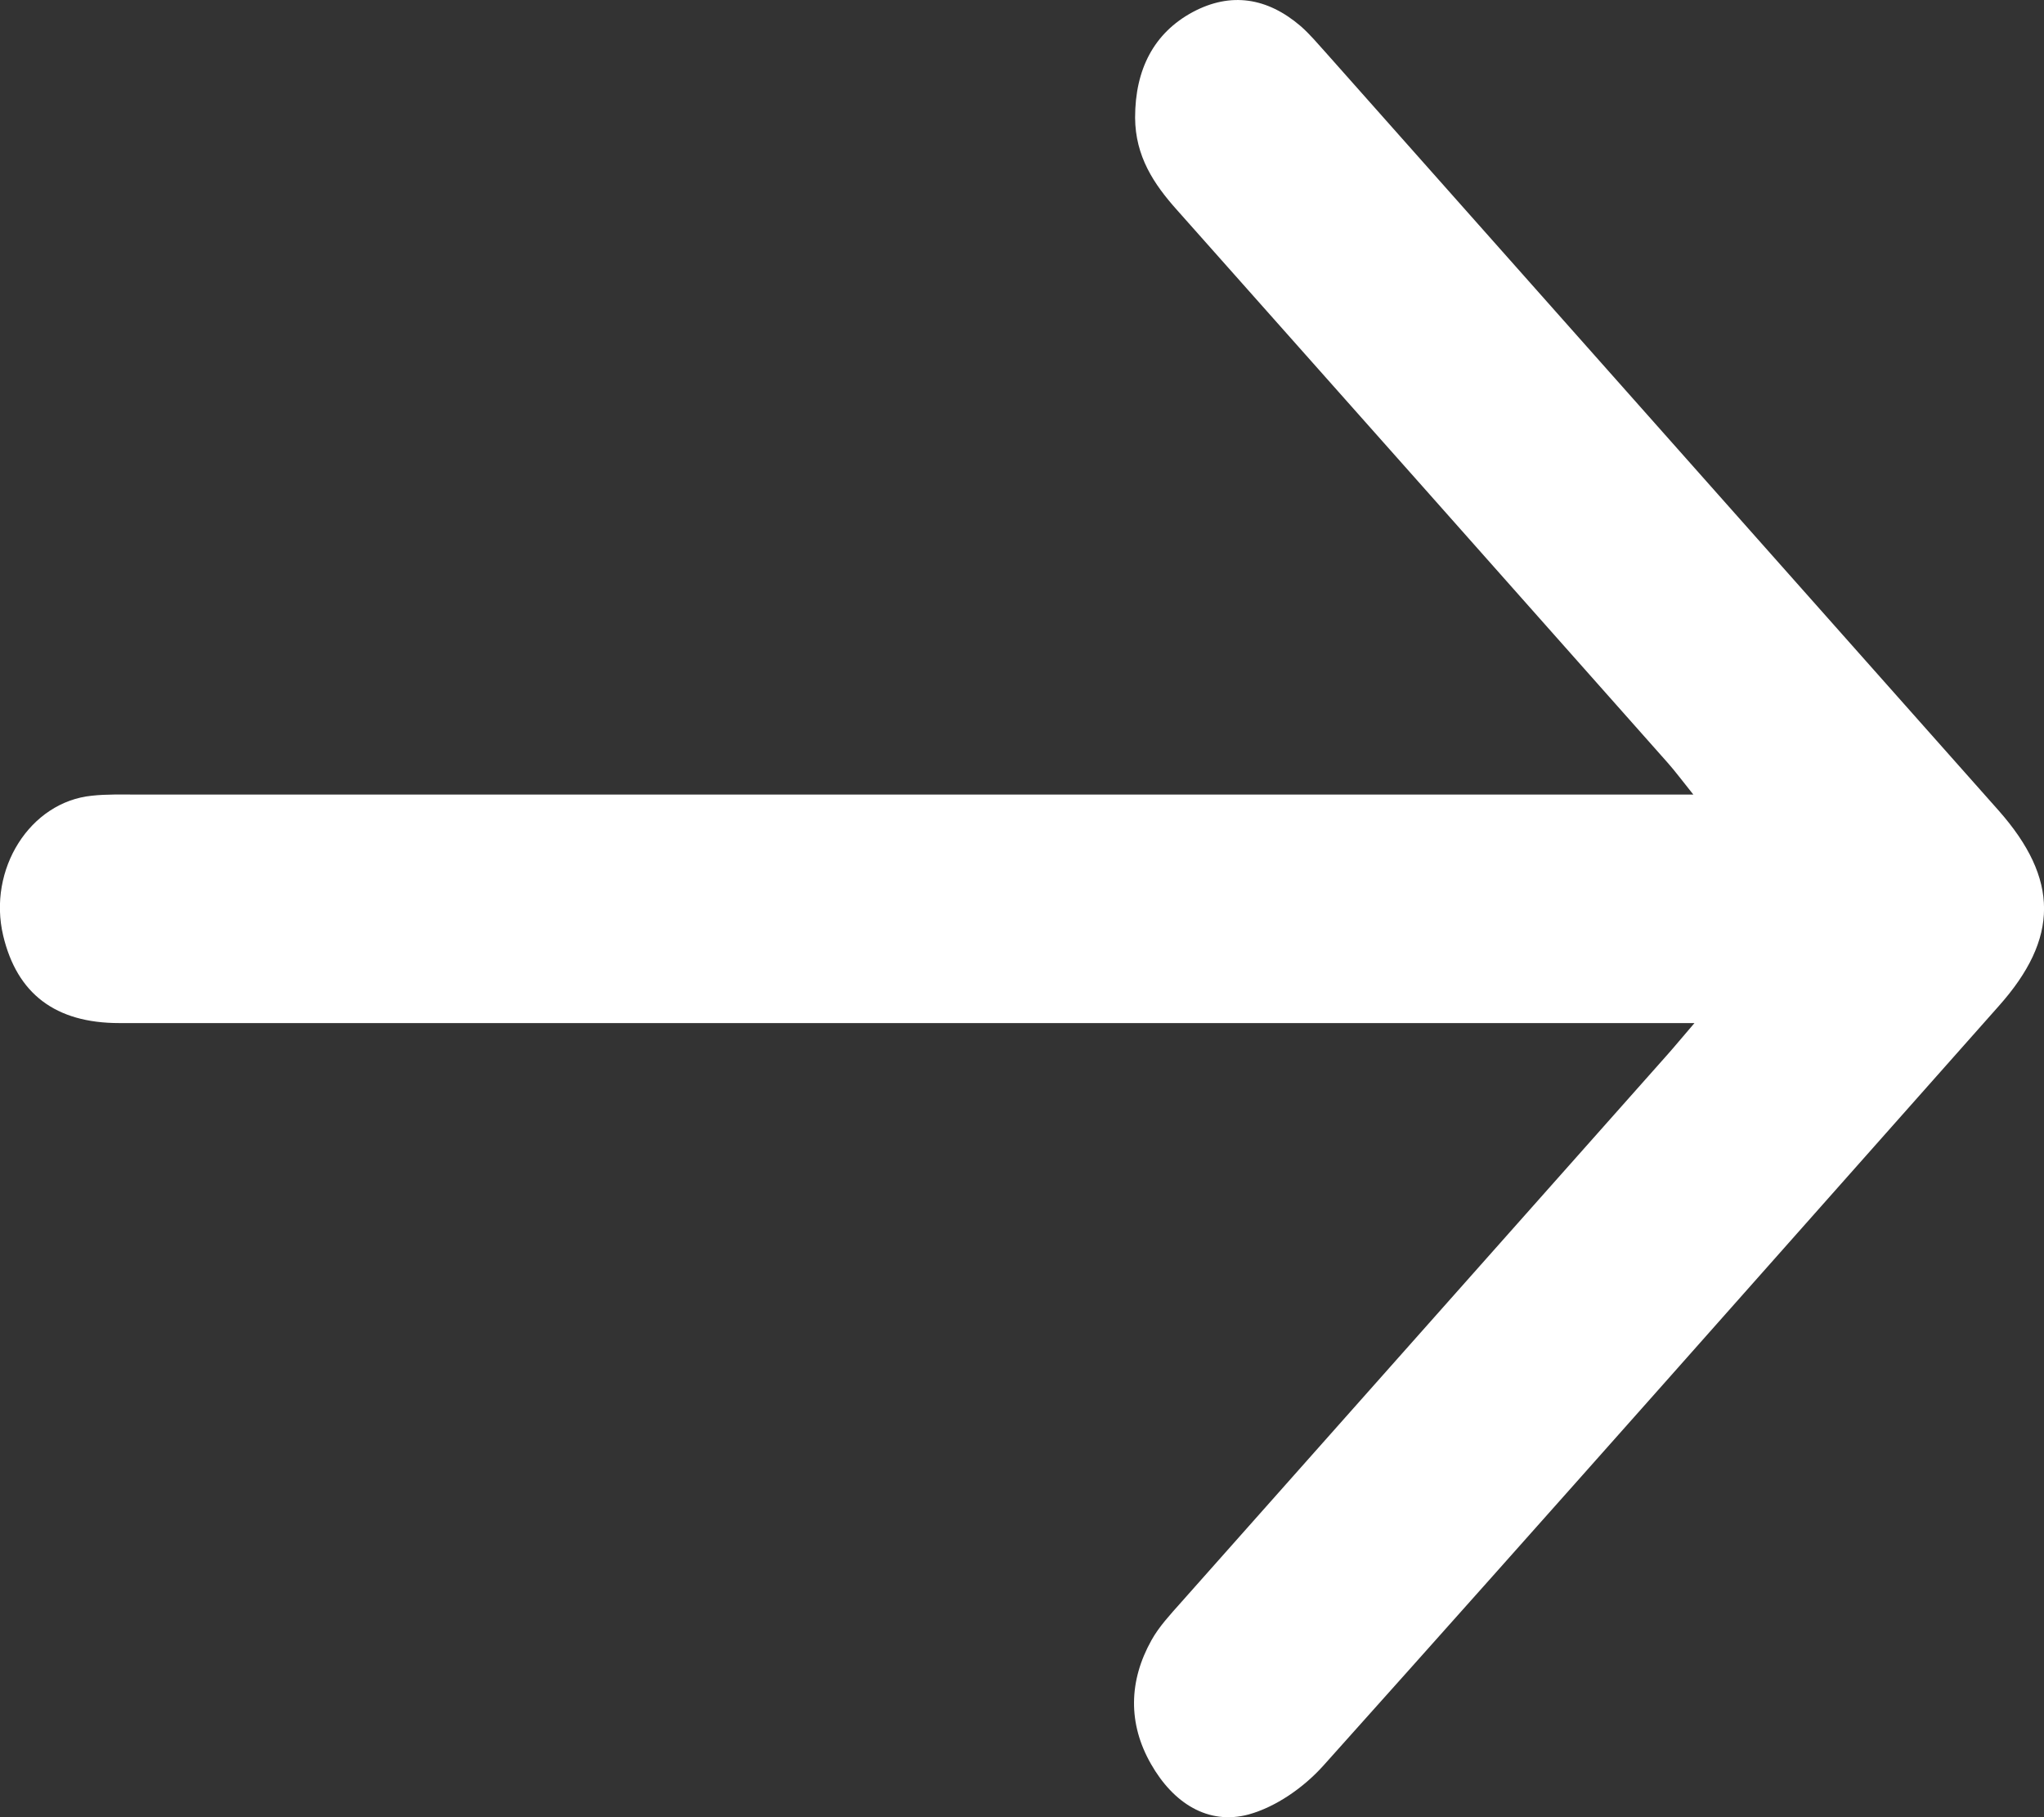 <svg width="9" height="8" viewBox="0 0 9 8" fill="none" xmlns="http://www.w3.org/2000/svg">
<rect x="0" y="0" width="9" height="8" fill="#333333" stroke="none"/>
<path d="M7.461 4.504C7.376 4.504 7.325 4.504 7.274 4.504C5.025 4.504 2.775 4.504 0.525 4.504C0.244 4.504 0.075 4.375 0.014 4.119C-0.055 3.827 0.132 3.53 0.405 3.503C0.47 3.496 0.536 3.498 0.602 3.498C2.819 3.498 5.036 3.498 7.253 3.498C7.309 3.498 7.365 3.498 7.456 3.498C7.406 3.436 7.376 3.395 7.343 3.358C6.623 2.546 5.903 1.735 5.182 0.924C5.08 0.81 4.999 0.688 4.998 0.518C4.998 0.305 5.081 0.145 5.252 0.053C5.419 -0.036 5.58 -0.011 5.727 0.115C5.767 0.15 5.802 0.192 5.839 0.233C6.826 1.345 7.813 2.456 8.8 3.568C9.067 3.87 9.067 4.131 8.8 4.43C7.81 5.545 6.822 6.663 5.827 7.773C5.739 7.871 5.617 7.955 5.498 7.988C5.319 8.036 5.166 7.938 5.068 7.766C4.966 7.588 4.97 7.4 5.07 7.221C5.104 7.16 5.153 7.108 5.199 7.056C5.913 6.252 6.627 5.448 7.341 4.644C7.374 4.607 7.405 4.569 7.461 4.504Z" fill="white"/>
</svg>

